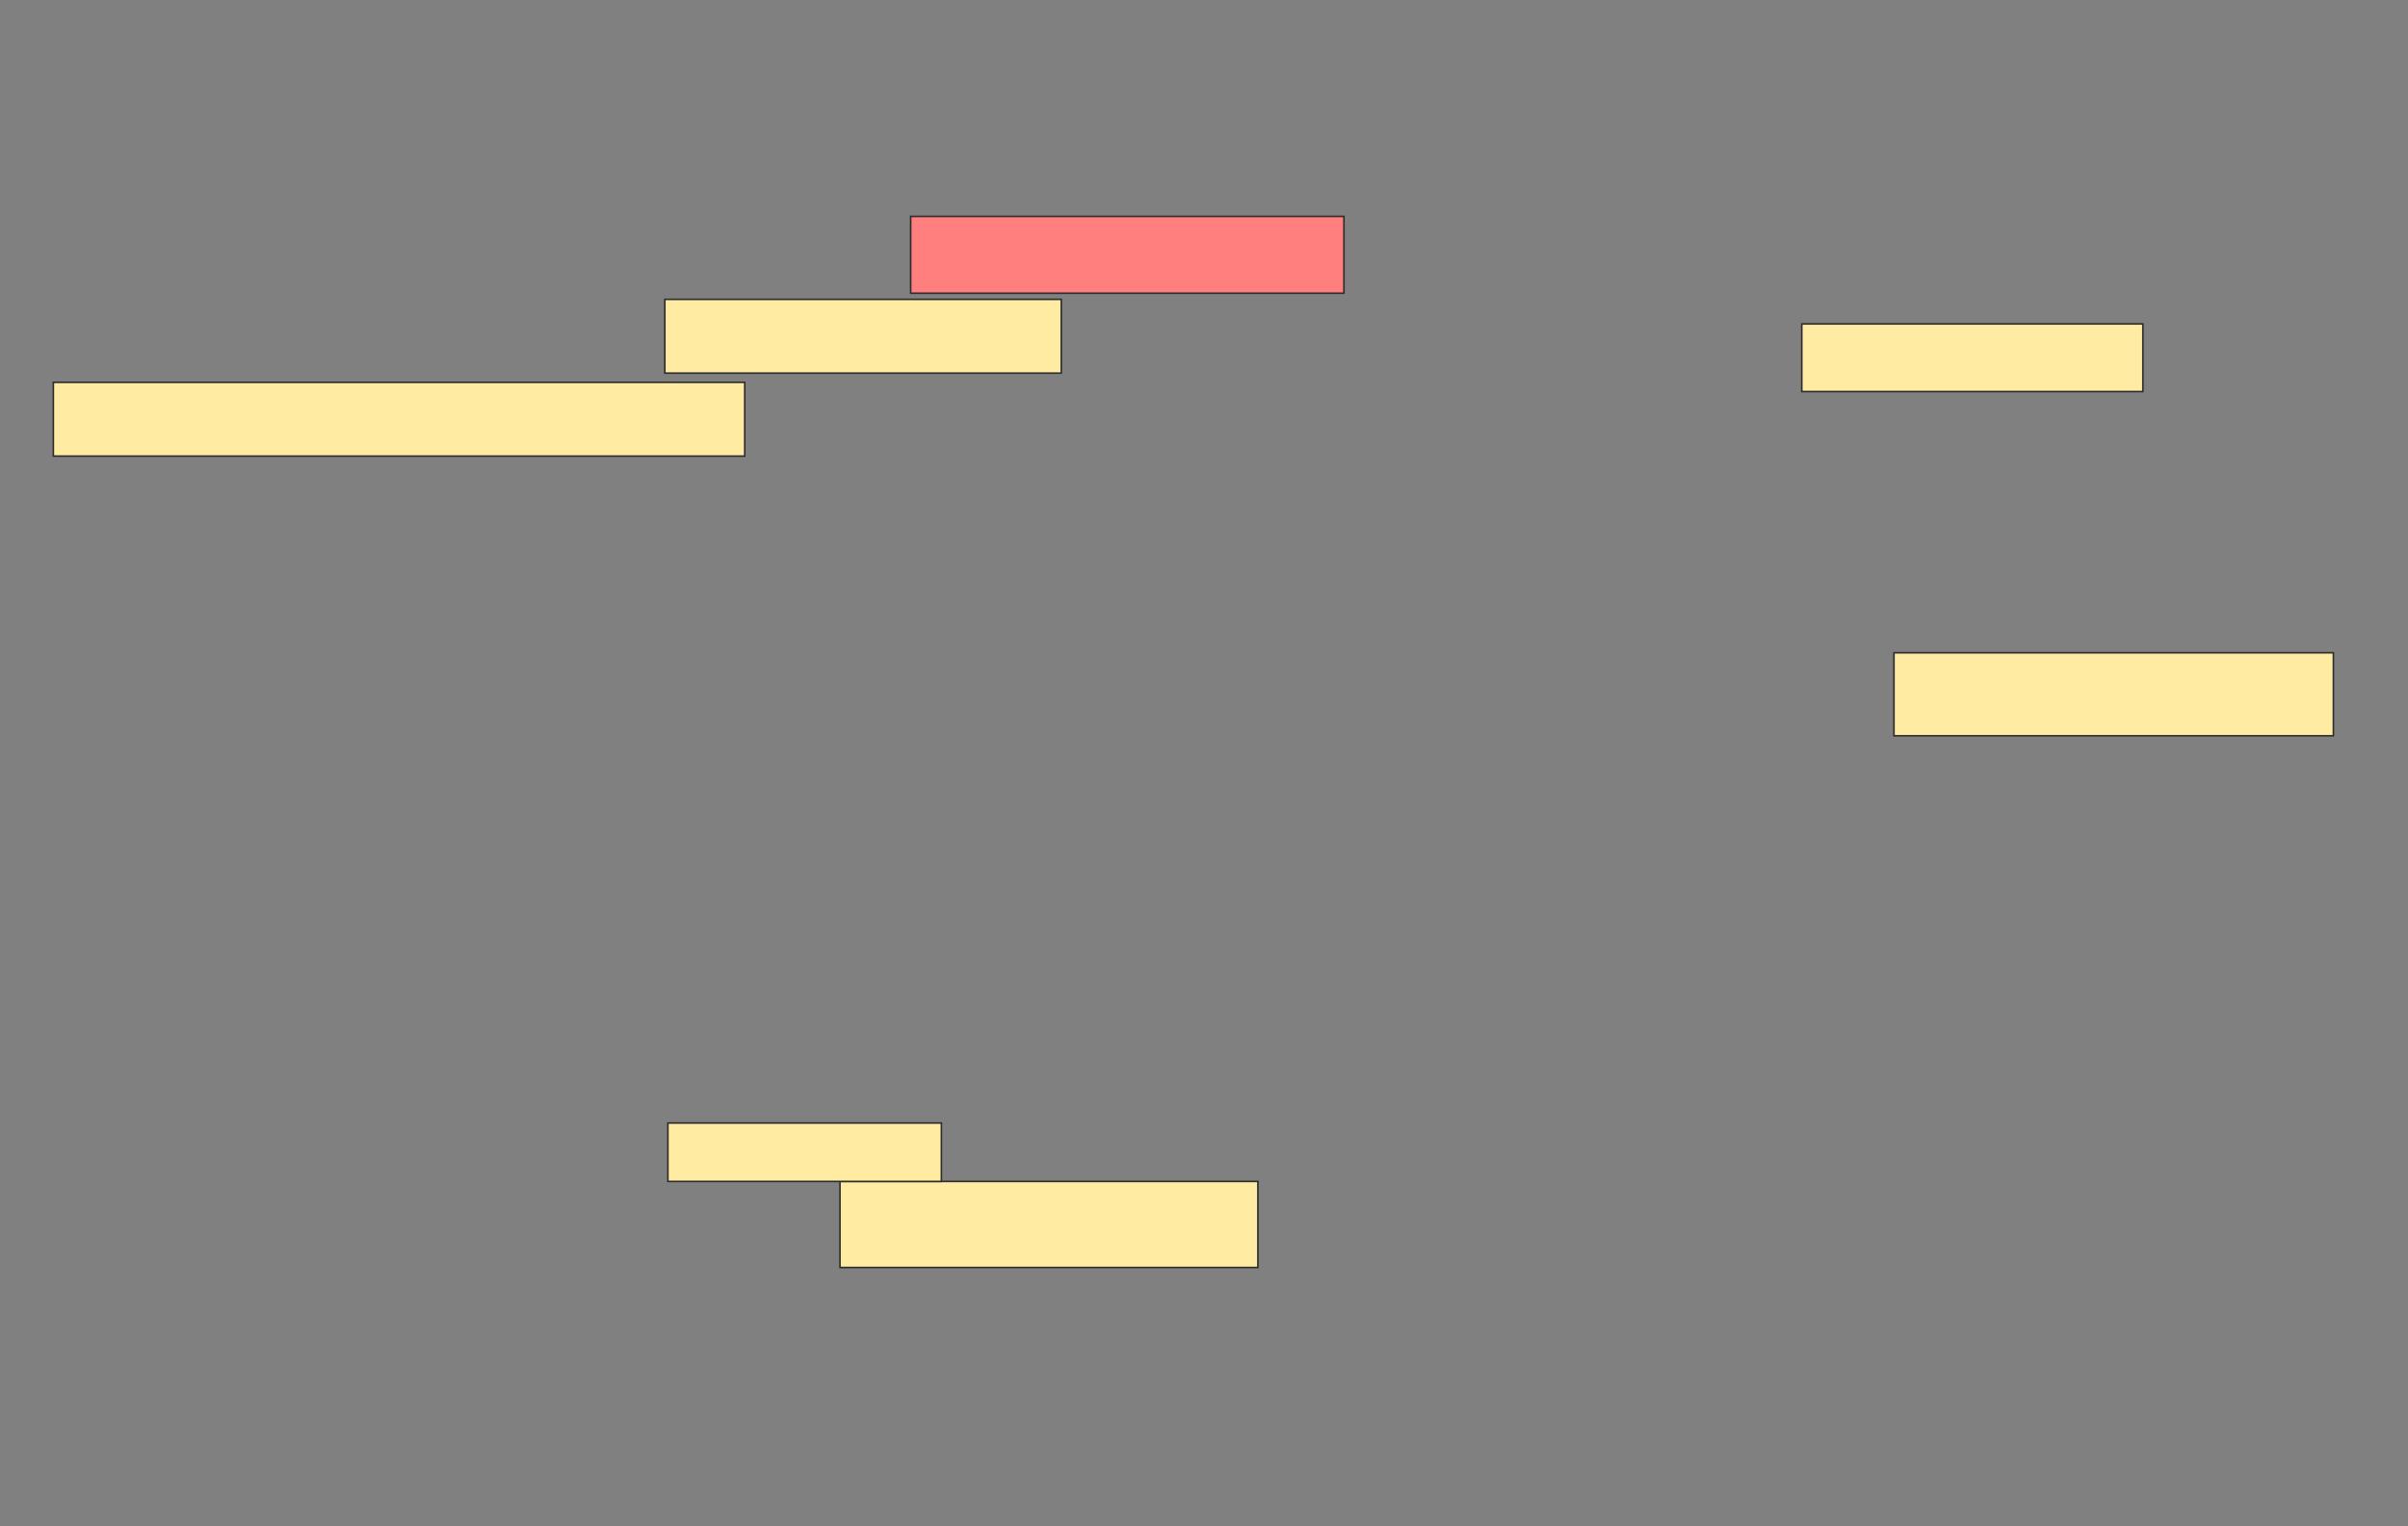 <svg xmlns="http://www.w3.org/2000/svg" width="1507" height="955">
 <rect width="100%" height="100%" fill="#808080" stroke="none"/>
 <!-- Created with Image Occlusion Enhanced -->
 <g>
  <title>Labels</title>
 </g>
 <g>
  <title>Masks</title>
  <rect id="05d3856c4b744c938f5e830a5b6a71db-ao-1" height="53.846" width="261.538" y="739.231" x="525.692" stroke="#2D2D2D" fill="#FFEBA2"/>
  <rect id="05d3856c4b744c938f5e830a5b6a71db-ao-2" height="48.077" width="271.154" y="135.385" x="569.923" stroke="#2D2D2D" fill="#FF7E7E" class="qshape"/>
  <rect id="05d3856c4b744c938f5e830a5b6a71db-ao-3" height="42.308" width="213.462" y="202.692" x="1127.615" stroke="#2D2D2D" fill="#FFEBA2"/>
  <rect id="05d3856c4b744c938f5e830a5b6a71db-ao-4" height="51.923" width="275" y="408.462" x="1185.308" stroke="#2D2D2D" fill="#FFEBA2"/>
  <rect id="05d3856c4b744c938f5e830a5b6a71db-ao-5" height="46.154" width="248.077" y="187.308" x="416.077" stroke="#2D2D2D" fill="#FFEBA2"/>
  <rect id="05d3856c4b744c938f5e830a5b6a71db-ao-6" height="46.154" width="432.692" y="239.231" x="33.385" stroke="#2D2D2D" fill="#FFEBA2"/>
  <rect id="05d3856c4b744c938f5e830a5b6a71db-ao-7" height="36.538" width="171.154" y="702.692" x="418" stroke="#2D2D2D" fill="#FFEBA2"/>
 </g>
</svg>